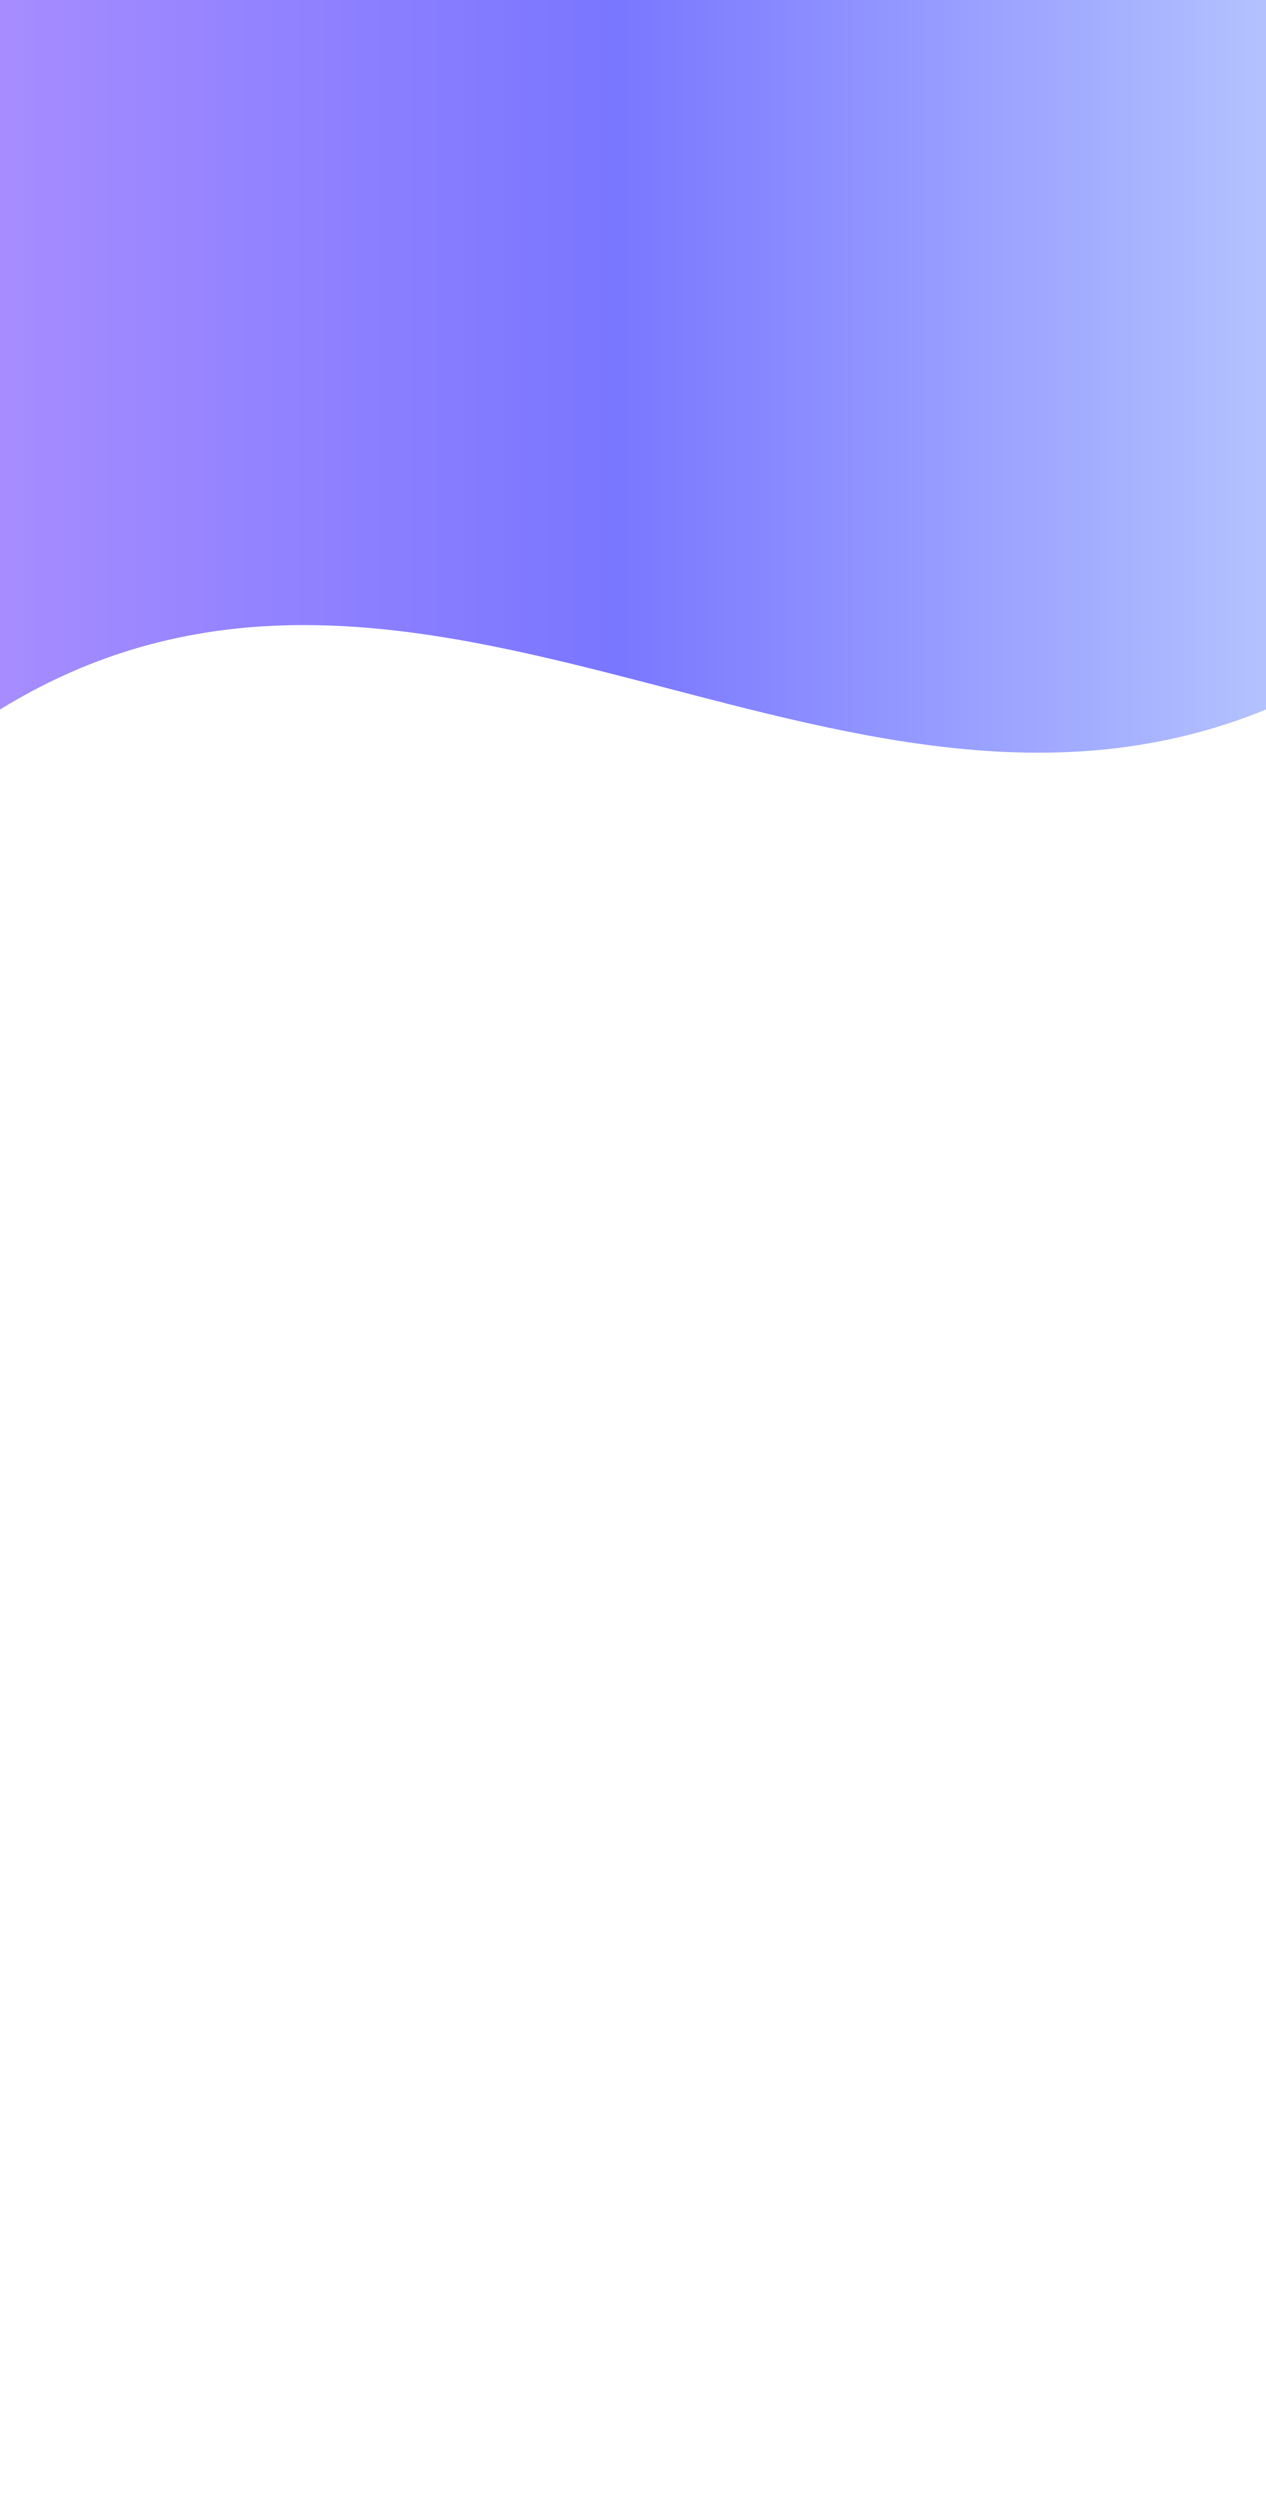 <svg width="375" height="740" viewBox="0 0 375 740" fill="none" xmlns="http://www.w3.org/2000/svg">
<rect width="375" height="740" fill="white"/>
<rect y="107" width="375" height="633" fill="white"/>
<path d="M0 0H375V210C248 262 124.5 133.5 0 210V0Z" fill="url(#paint0_linear)" fill-opacity="0.6"/>
<defs>
<linearGradient id="paint0_linear" x1="-1.39698e-06" y1="111.393" x2="375" y2="111.393" gradientUnits="userSpaceOnUse">
<stop stop-color="#6B40FF"/>
<stop offset="0.495" stop-color="#1F1AFF"/>
<stop offset="0.495" stop-color="#221EFF"/>
<stop offset="1" stop-color="#8099FF"/>
</linearGradient>
</defs>
</svg>
